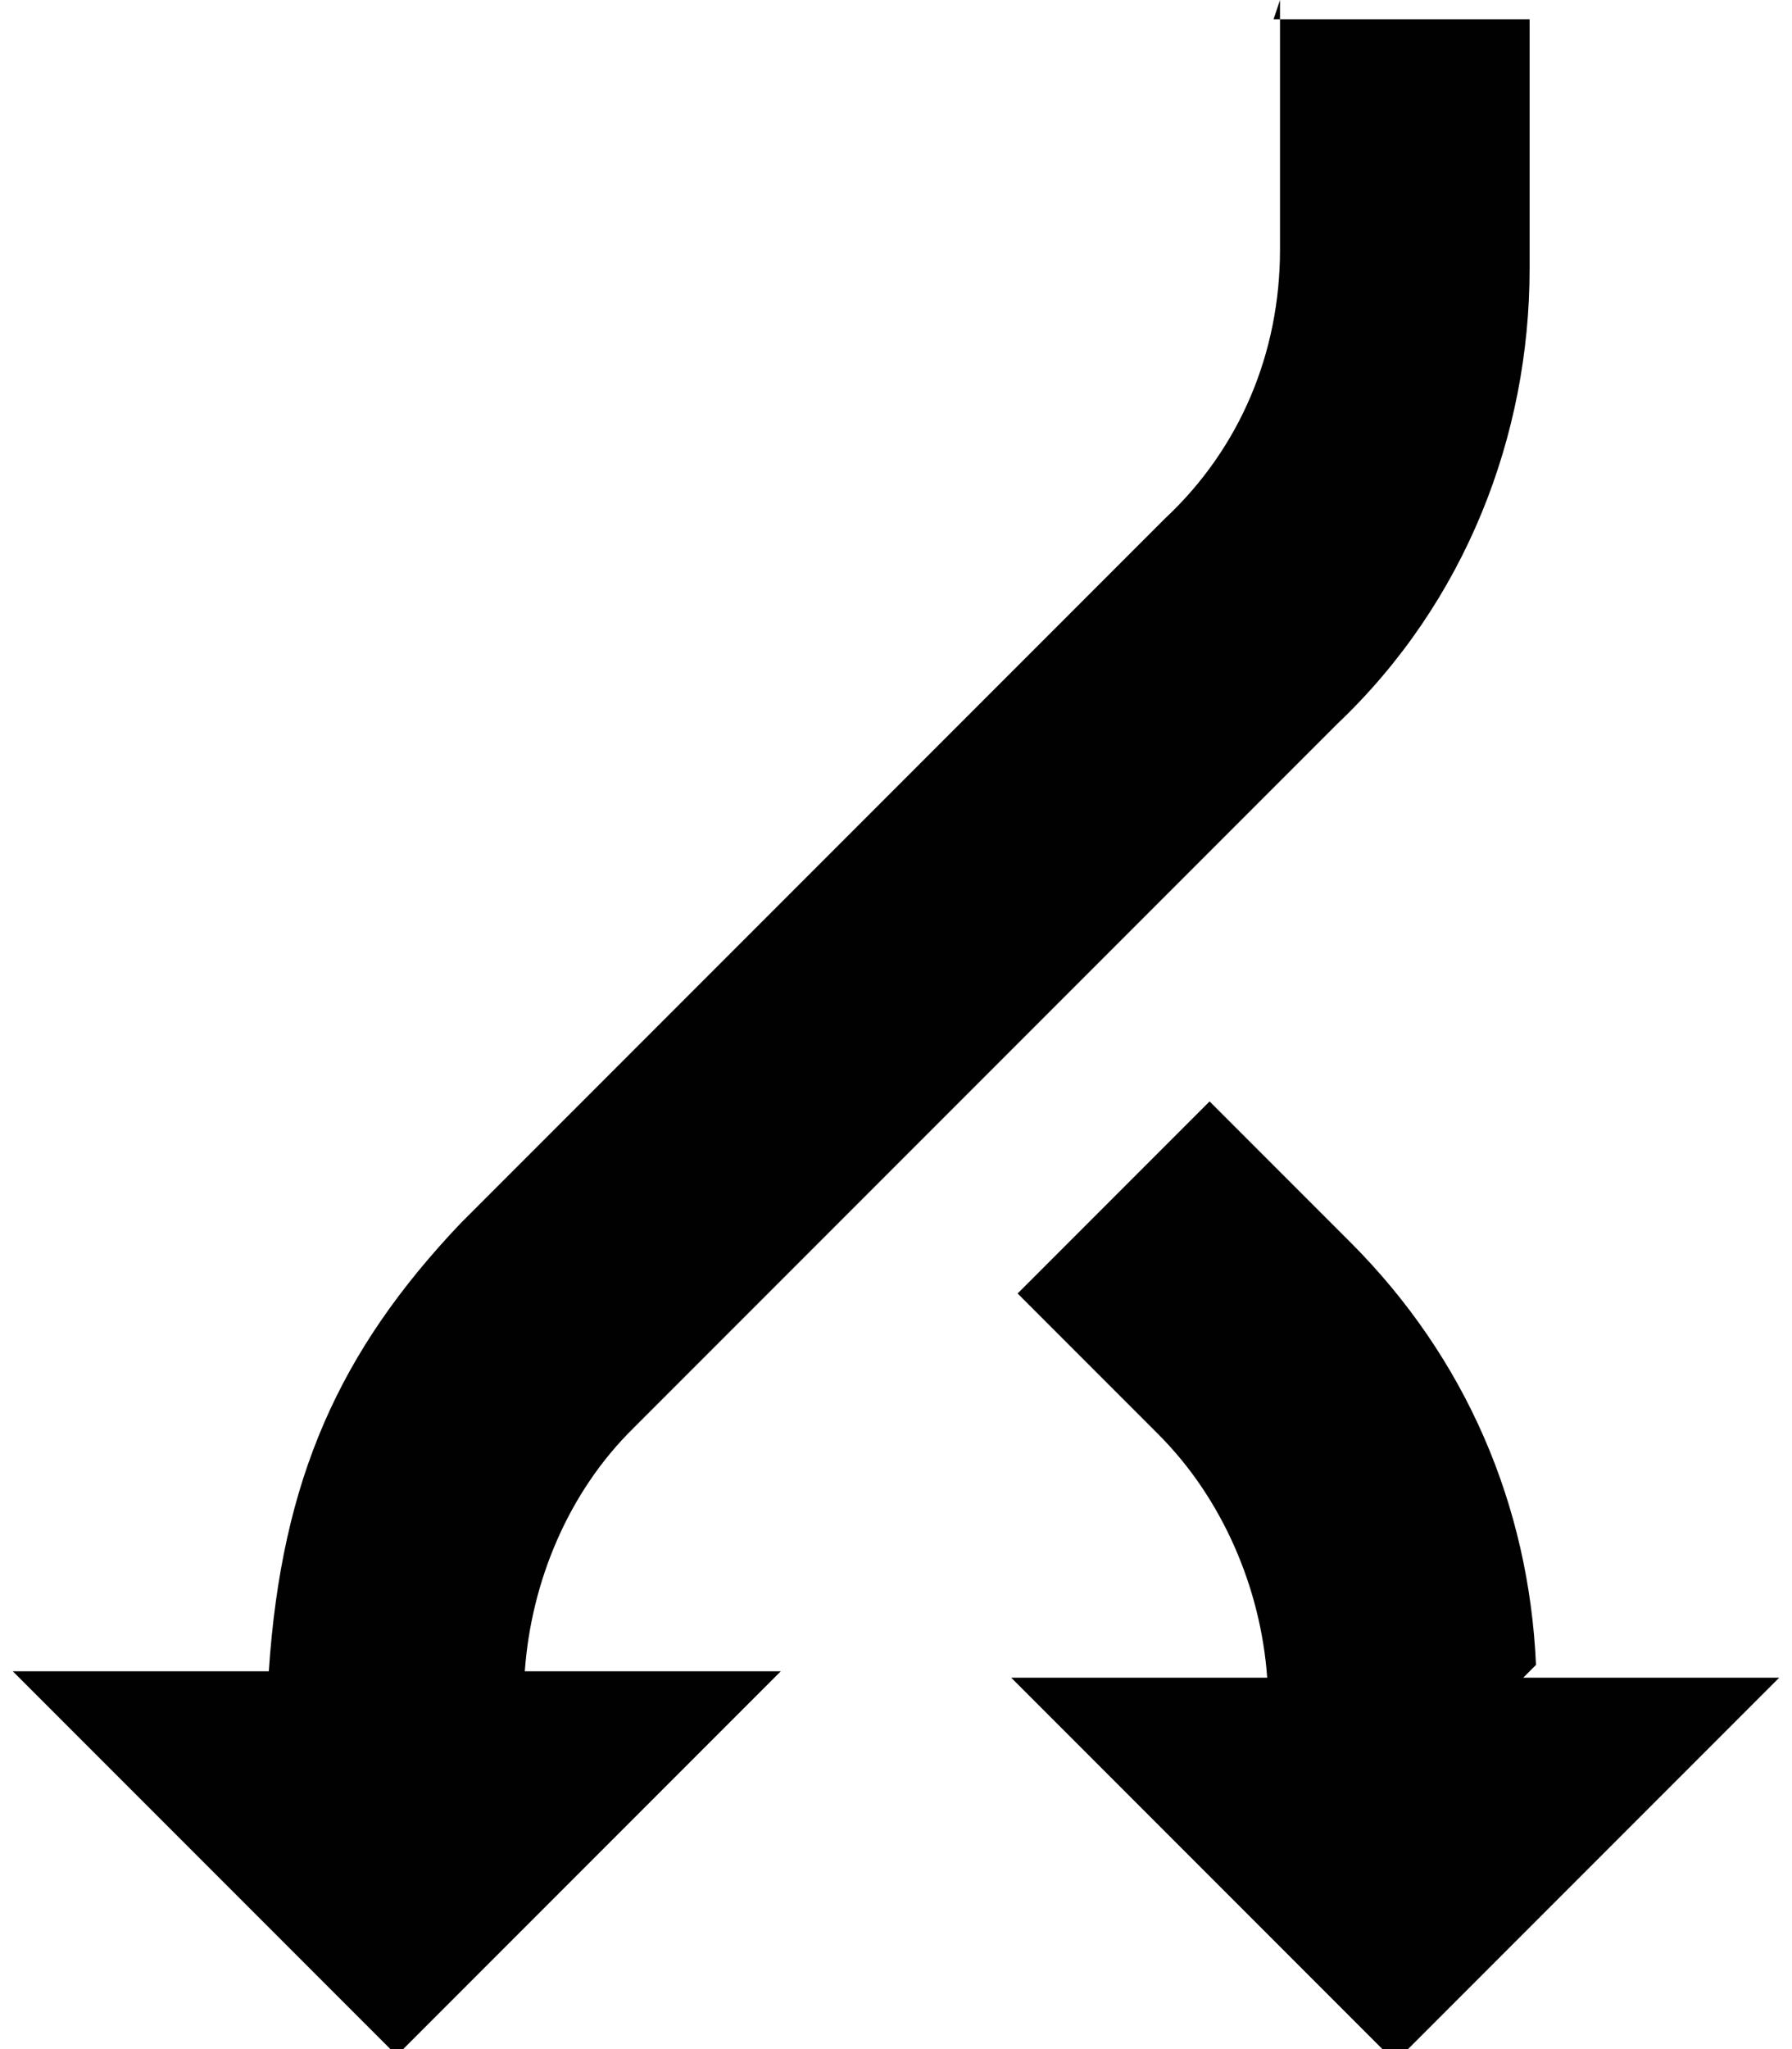 <!DOCTYPE svg  PUBLIC '-//W3C//DTD SVG 1.1//EN'  'http://www.w3.org/Graphics/SVG/1.1/DTD/svg11.dtd'>
<svg style="enable-background:new 0 0 28 32" xmlns="http://www.w3.org/2000/svg" xml:space="preserve" height="32px" width="28px" version="1.1" y="0px" x="0px" xmlns:xlink="http://www.w3.org/1999/xlink" viewBox="0 0 28 32">
	<g fill="#010101">
		<path d="m20 0v3.9c0 1.6-0.62 3.1-1.8 4.2l-11 11c-1.9 2-2.8 4-3 7h-4l6 6 6-6h-4c0.1-1.4 0.68-2.8 1.7-3.8l11-11c2-1.9 3-4.5 3-7.1v-3.9h-4z"/>
		<path d="m24 26c-0.11-2.5-1.1-4.8-2.9-6.6l-2.2-2.2-3 3 2.2 2.2c1 1 1.6 2.4 1.7 3.8h-4l6 6 6-6h-4z"/>
	</g>
</svg>

